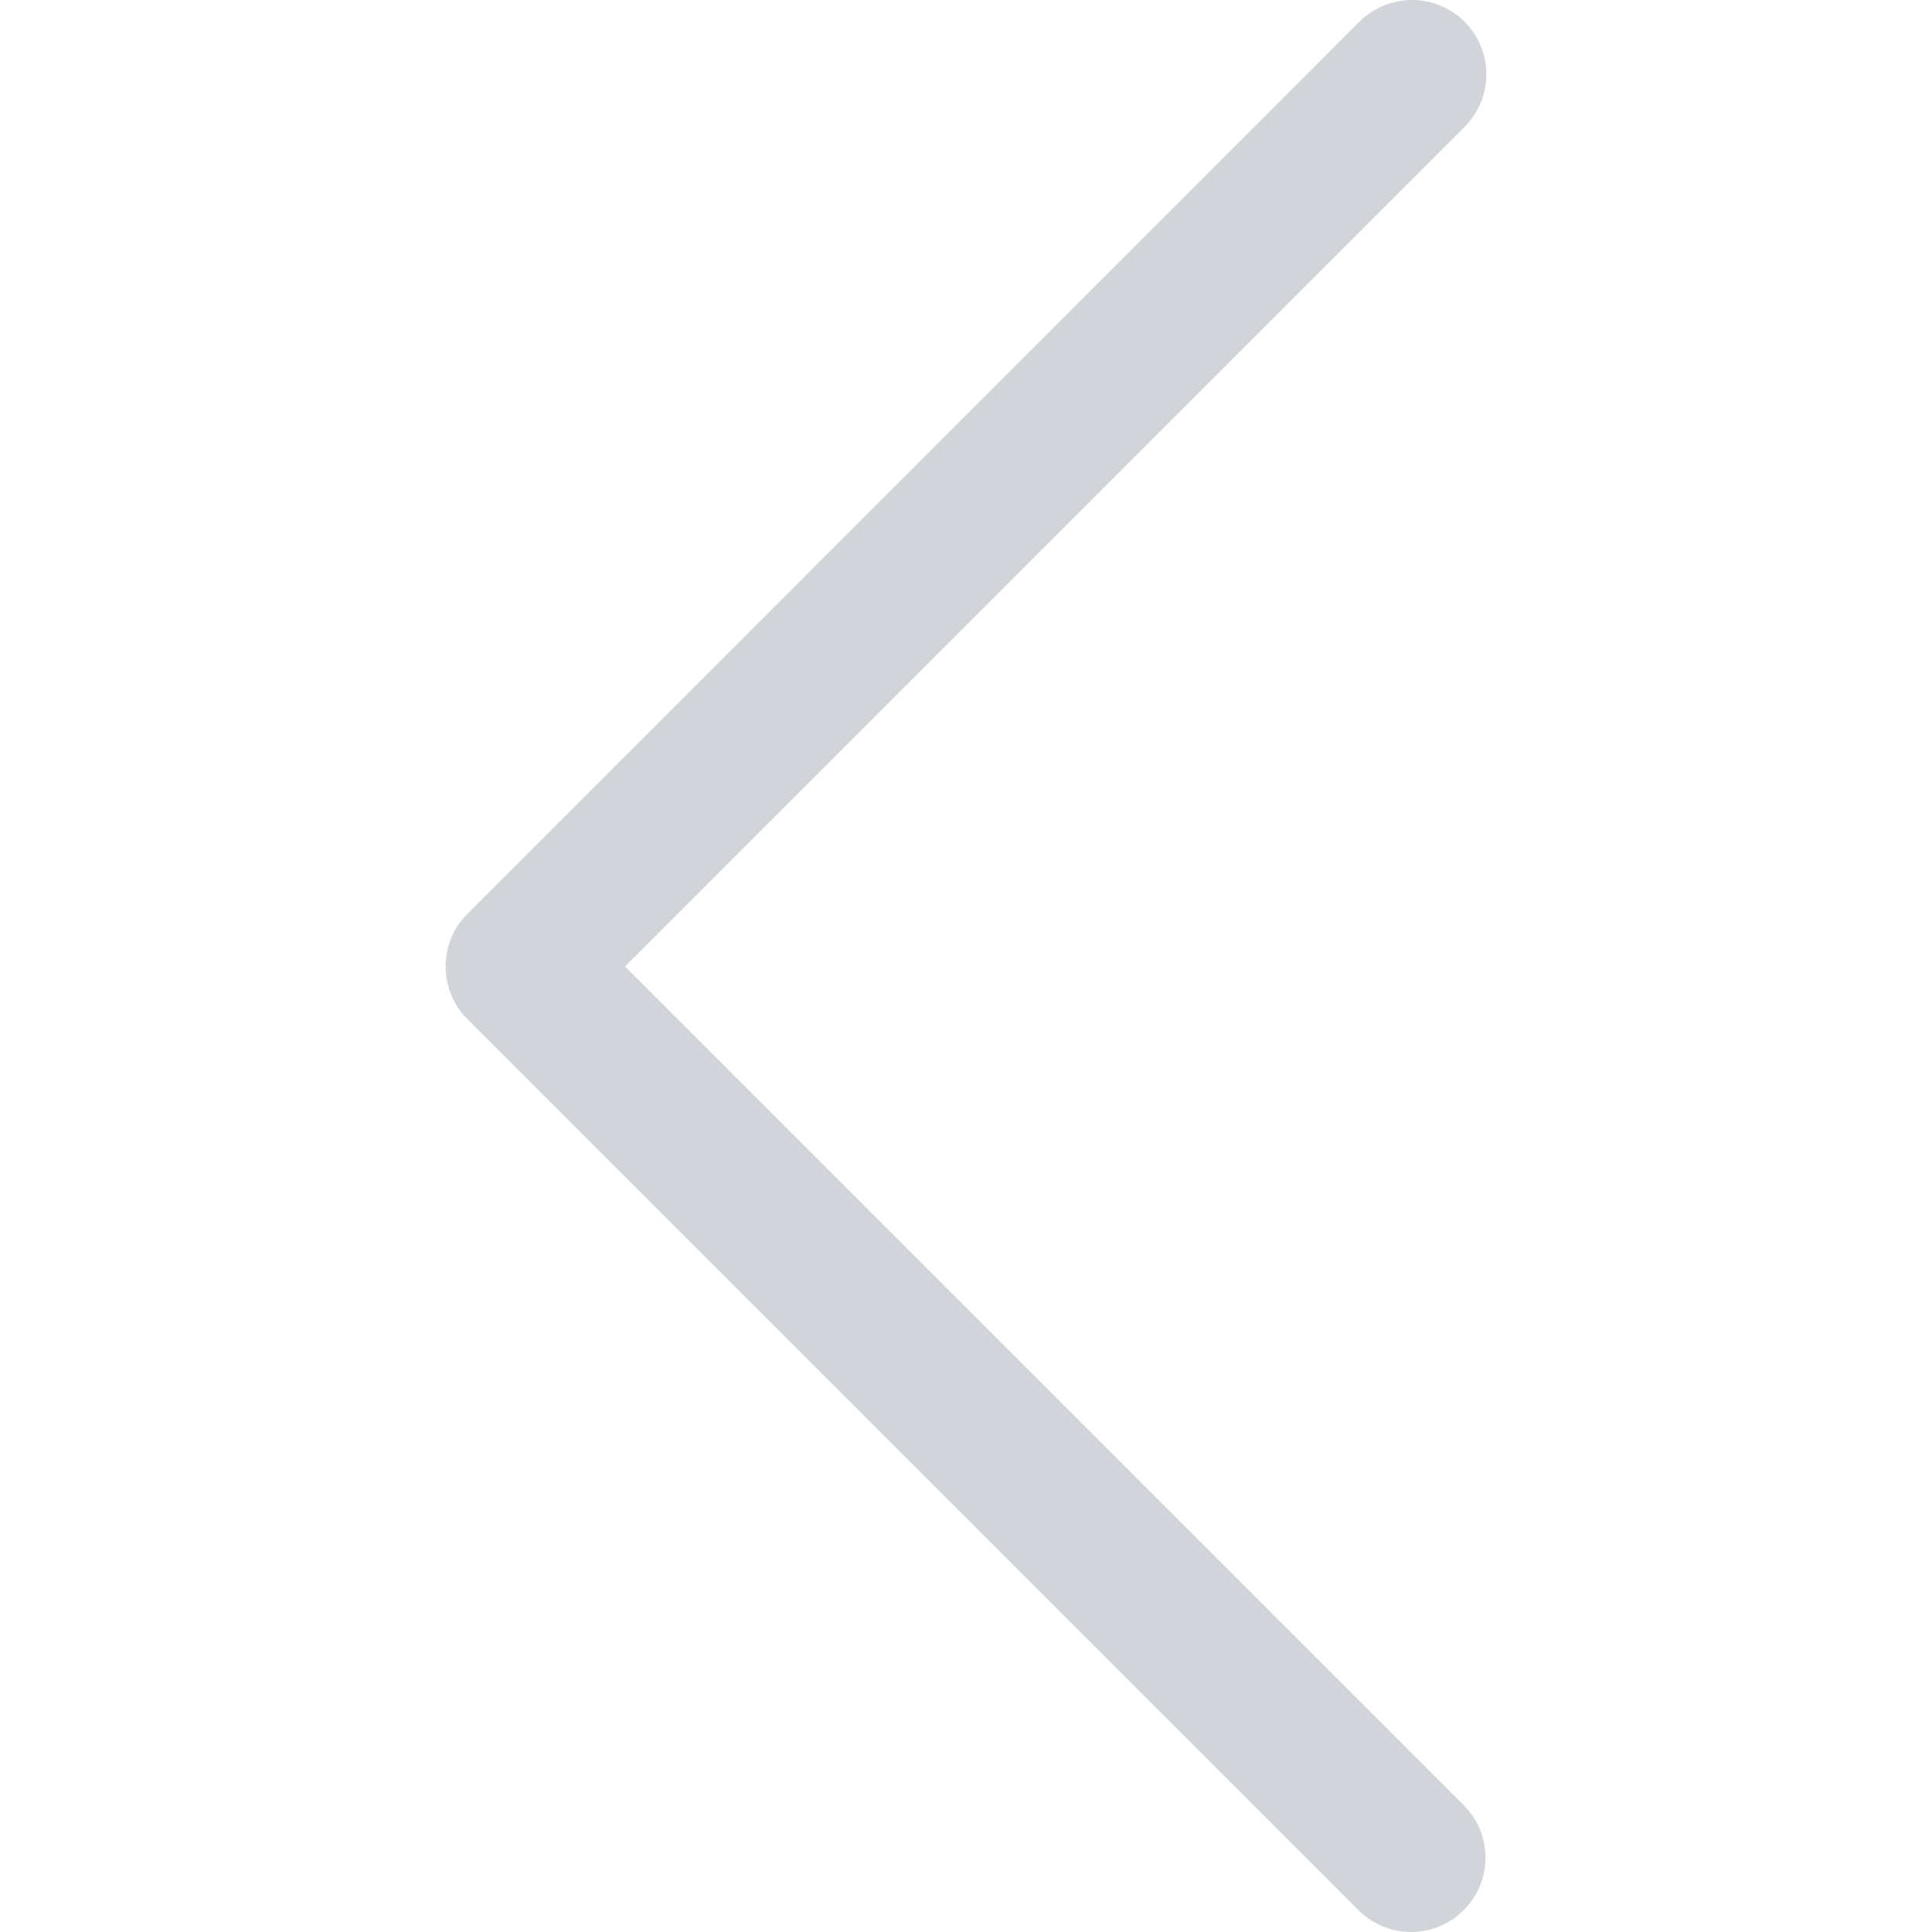 <svg width="20" height="20" viewBox="0 0 20 20" fill="none" xmlns="http://www.w3.org/2000/svg">
<g clip-path="url(#clip0_9_44)">
<path d="M4.838 10.549L14.073 19.784C14.379 20.079 14.866 20.071 15.161 19.765C15.45 19.467 15.45 18.994 15.161 18.696L6.47 10.005L15.161 1.314C15.462 1.013 15.462 0.526 15.161 0.225C14.861 -0.075 14.374 -0.075 14.073 0.225L4.838 9.461C4.538 9.761 4.538 10.248 4.838 10.549Z" fill="#D1D5D9"/>
</g>
<defs>
<clipPath id="clip0_9_44">
<rect width="20" height="20" fill="white" transform="translate(20 20) rotate(180)"/>
</clipPath>
</defs>
</svg>
